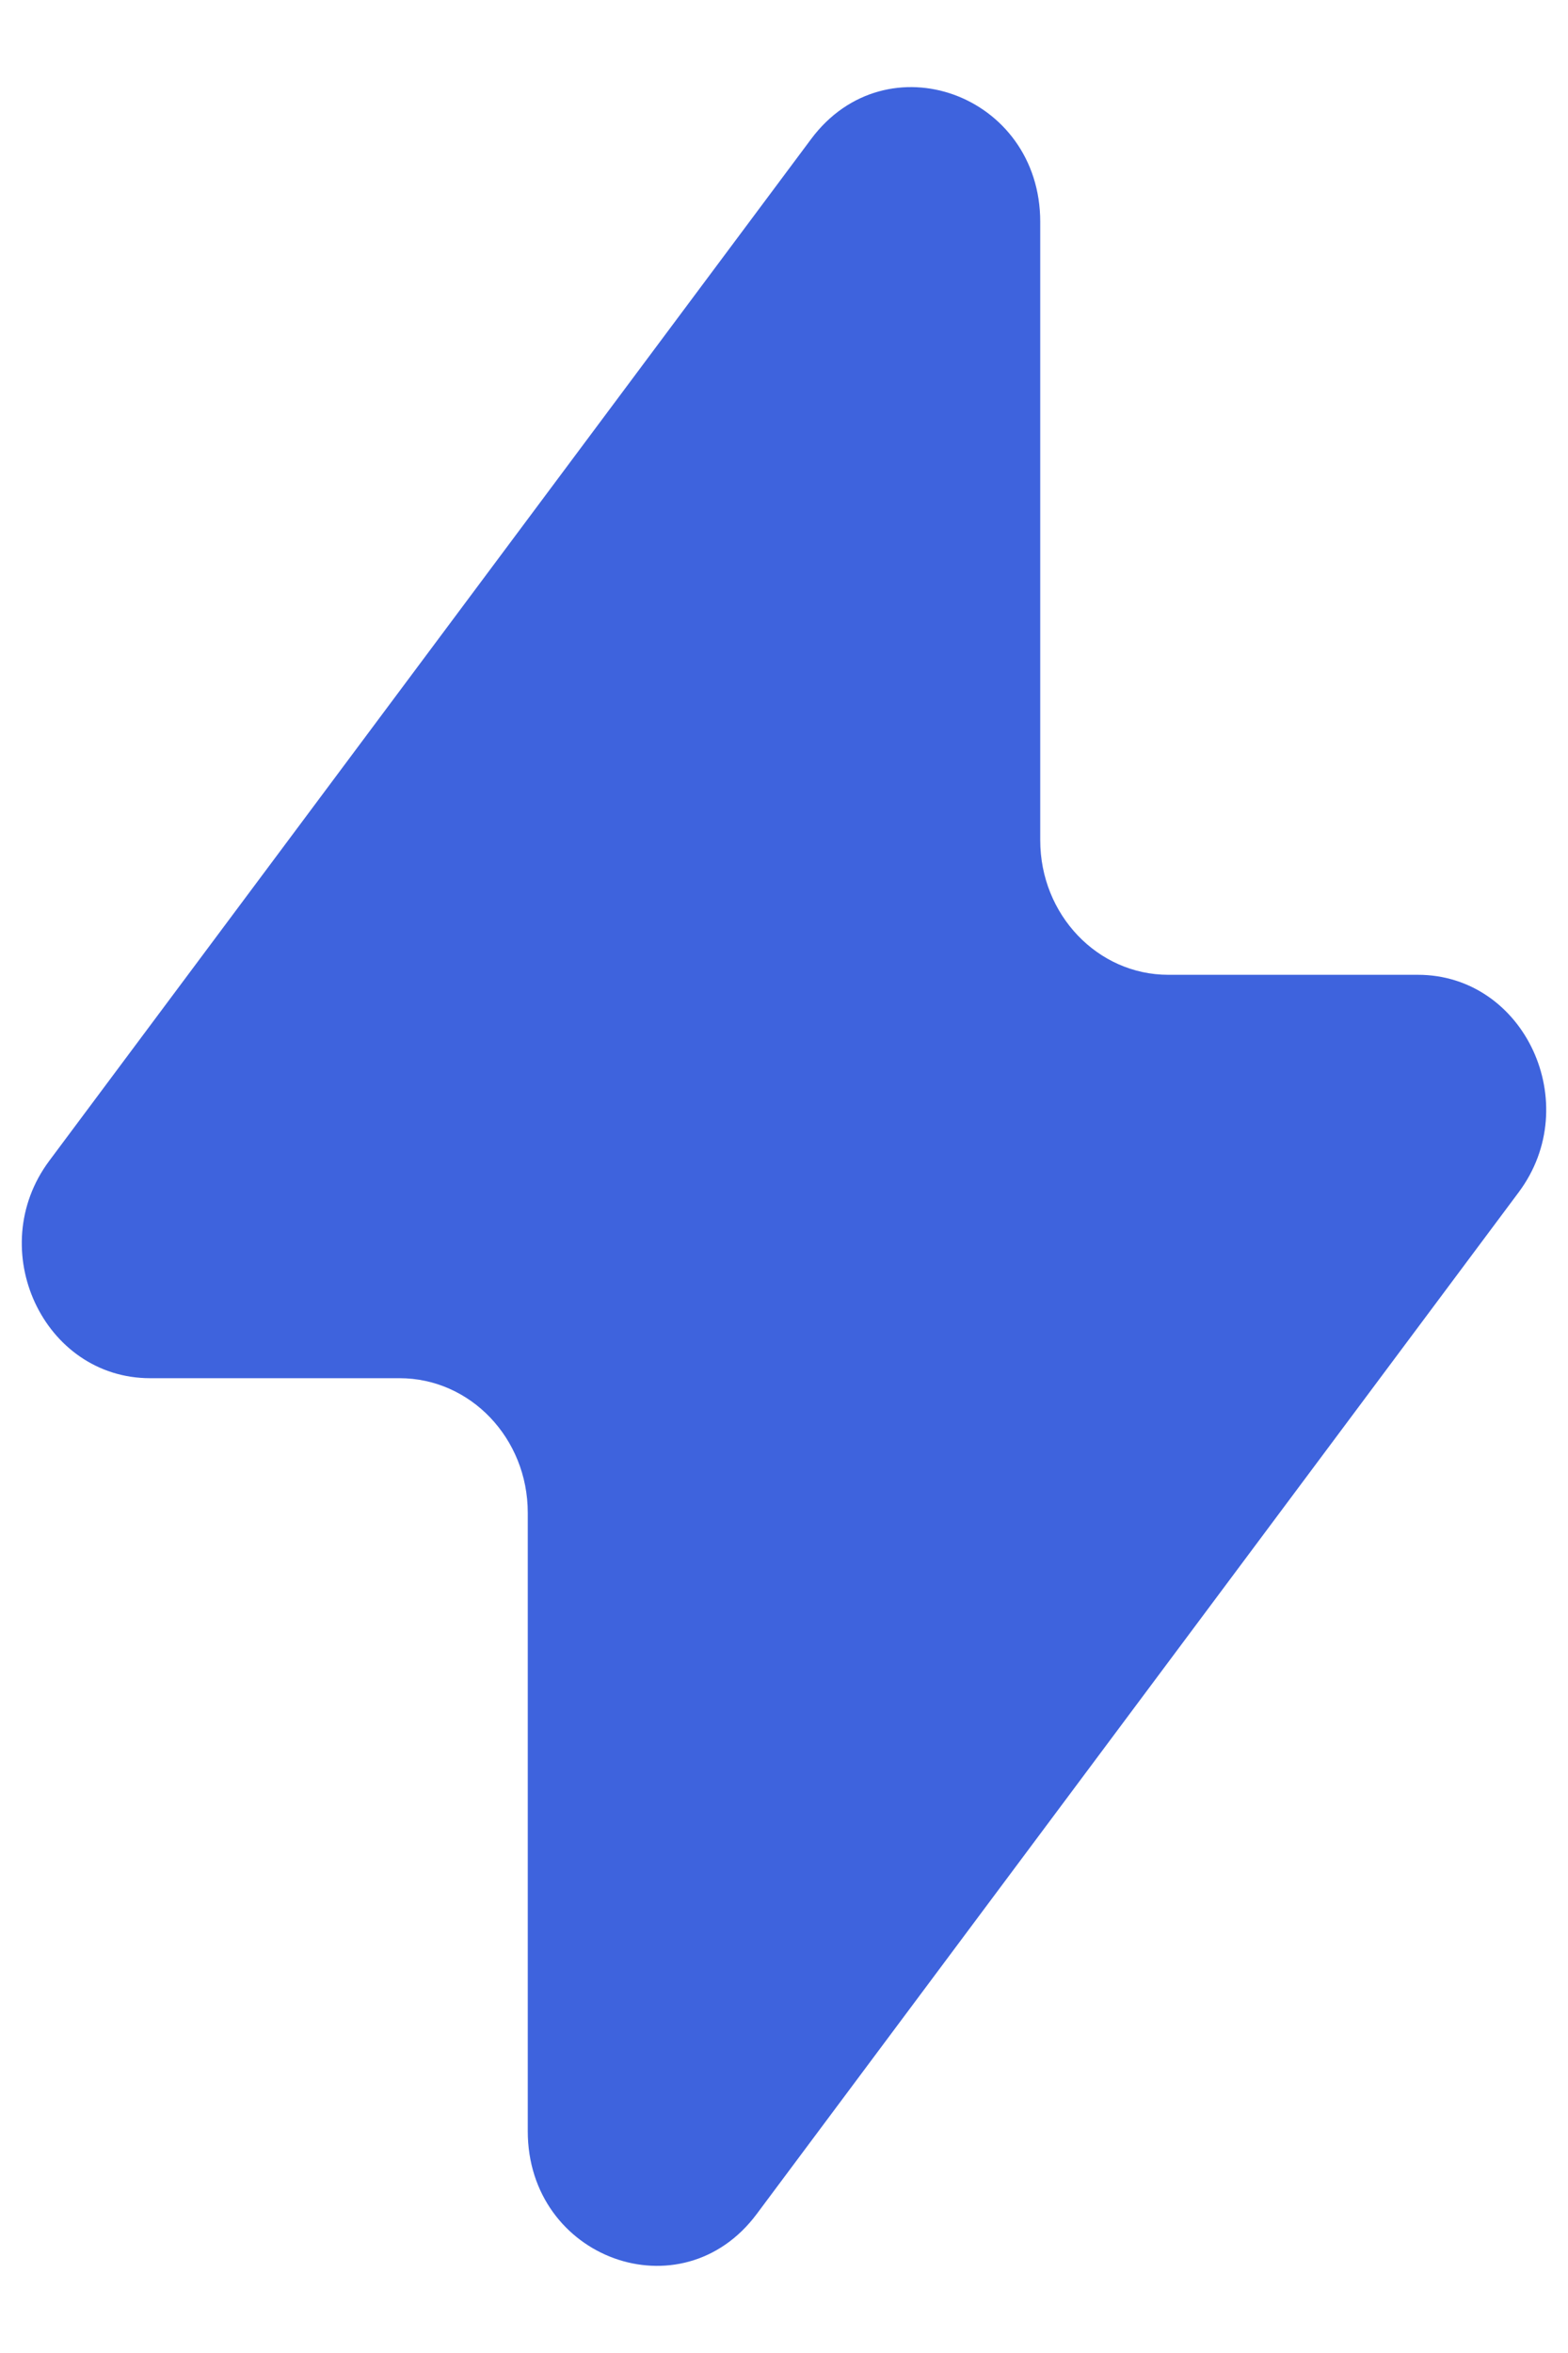 <svg width="12" height="18" viewBox="0 0 12 18" fill="none" xmlns="http://www.w3.org/2000/svg">
<path d="M0.377 8.88L6.208 1.063C6.783 0.293 7.961 0.719 7.961 1.697V6.428C7.961 6.997 8.4 7.457 8.941 7.457H10.851C11.668 7.457 12.127 8.444 11.623 9.12L5.791 16.937C5.217 17.707 4.039 17.28 4.039 16.303V11.572C4.039 11.003 3.6 10.543 3.058 10.543H1.149C0.332 10.543 -0.127 9.556 0.377 8.88Z" fill="#3E63DD"/>
</svg>
